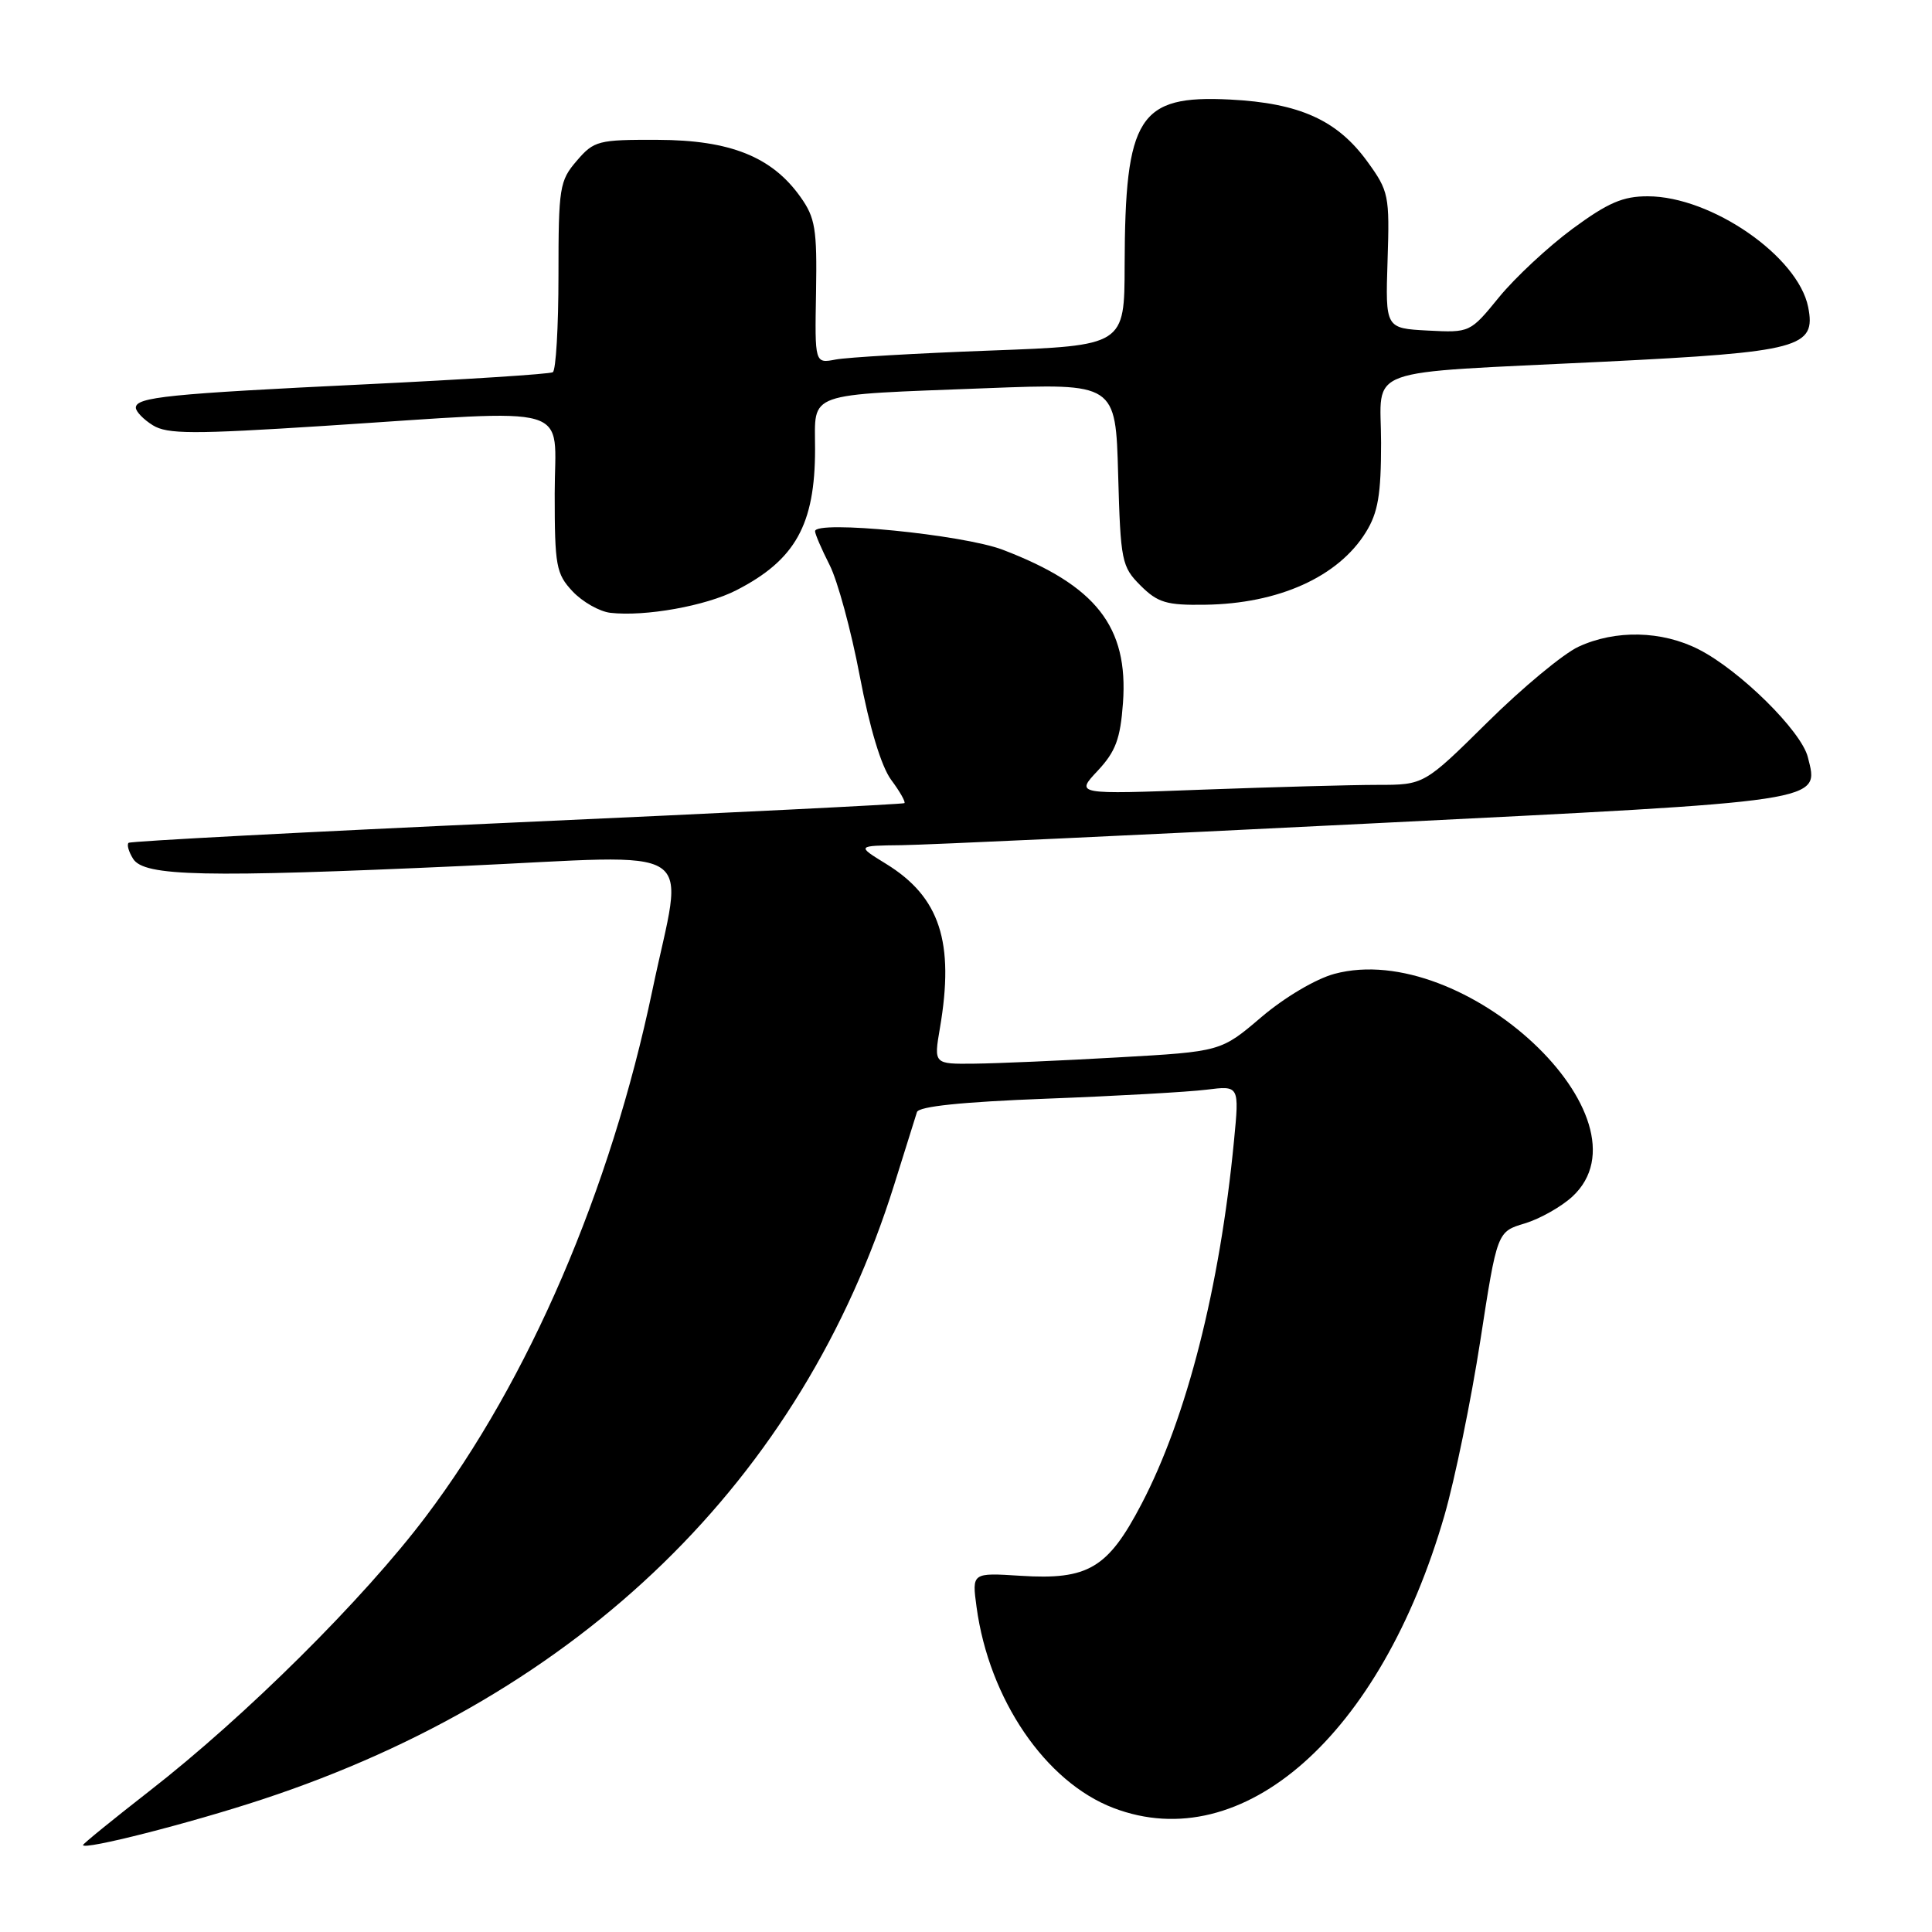 <?xml version="1.0" encoding="UTF-8" standalone="no"?>
<!DOCTYPE svg PUBLIC "-//W3C//DTD SVG 1.1//EN" "http://www.w3.org/Graphics/SVG/1.1/DTD/svg11.dtd" >
<svg xmlns="http://www.w3.org/2000/svg" xmlns:xlink="http://www.w3.org/1999/xlink" version="1.1" viewBox="0 0 256 256">
 <g >
 <path fill="currentColor"
d=" M 34.75 238.43 C 77.02 224.50 106.23 196.08 118.48 157.00 C 119.95 152.32 121.31 147.99 121.50 147.36 C 121.74 146.60 127.46 146.01 138.68 145.58 C 147.93 145.23 157.46 144.69 159.86 144.39 C 164.22 143.84 164.22 143.84 163.51 151.17 C 161.64 170.59 157.25 187.84 151.25 199.30 C 146.80 207.82 144.18 209.37 135.23 208.80 C 128.78 208.39 128.78 208.39 129.40 212.95 C 131.06 225.16 138.53 236.13 147.55 239.57 C 164.69 246.12 182.97 229.95 191.40 200.79 C 192.78 196.00 194.92 185.59 196.15 177.64 C 198.38 163.20 198.38 163.20 202.04 162.11 C 204.05 161.50 206.89 159.90 208.35 158.55 C 219.44 148.27 193.98 124.44 176.82 129.04 C 174.34 129.71 170.22 132.15 167.14 134.77 C 161.78 139.34 161.78 139.34 148.14 140.11 C 140.64 140.54 132.08 140.91 129.11 140.94 C 123.73 141.00 123.73 141.00 124.54 136.25 C 126.50 124.82 124.54 118.85 117.40 114.46 C 113.50 112.06 113.50 112.06 119.50 111.99 C 122.80 111.95 150.60 110.66 181.29 109.13 C 242.36 106.09 241.04 106.29 239.55 100.33 C 238.69 96.87 230.55 88.83 225.09 86.05 C 220.21 83.56 214.05 83.42 209.15 85.70 C 207.14 86.63 201.72 91.13 197.10 95.70 C 188.70 104.00 188.70 104.00 182.51 104.00 C 179.11 104.00 168.71 104.29 159.41 104.63 C 142.50 105.27 142.50 105.27 145.44 102.14 C 147.83 99.58 148.45 97.92 148.80 93.14 C 149.53 83.04 145.23 77.57 132.88 72.85 C 127.59 70.83 108.00 68.90 108.00 70.39 C 108.00 70.77 108.87 72.78 109.92 74.85 C 110.98 76.92 112.78 83.54 113.92 89.56 C 115.23 96.46 116.77 101.54 118.08 103.33 C 119.24 104.88 120.02 106.27 119.84 106.42 C 119.65 106.56 96.55 107.71 68.50 108.97 C 40.45 110.24 17.29 111.46 17.04 111.68 C 16.78 111.91 17.05 112.86 17.64 113.80 C 19.11 116.13 27.02 116.30 61.25 114.75 C 93.57 113.28 90.60 111.33 86.44 131.23 C 80.89 157.74 70.09 182.84 56.43 200.94 C 48.18 211.89 32.50 227.45 19.75 237.36 C 14.94 241.11 11.00 244.31 11.00 244.48 C 11.00 245.20 25.18 241.59 34.75 238.43 Z  M 97.57 78.21 C 105.39 74.20 108.00 69.52 108.00 59.51 C 108.00 51.83 106.45 52.38 130.66 51.44 C 147.83 50.78 147.83 50.78 148.16 62.87 C 148.48 74.38 148.63 75.09 151.13 77.59 C 153.41 79.86 154.57 80.21 159.68 80.13 C 169.43 80.00 177.33 76.43 180.98 70.53 C 182.60 67.92 183.00 65.54 183.00 58.68 C 183.00 48.40 179.87 49.54 212.50 47.93 C 238.53 46.64 240.66 46.07 239.59 40.68 C 238.24 33.96 226.77 26.03 218.36 26.01 C 215.04 26.00 213.06 26.86 208.36 30.32 C 205.14 32.70 200.77 36.77 198.64 39.37 C 194.80 44.08 194.78 44.09 189.18 43.80 C 183.57 43.50 183.57 43.50 183.86 34.50 C 184.14 25.90 184.02 25.32 181.19 21.42 C 177.20 15.92 172.21 13.66 162.98 13.19 C 150.88 12.58 149.07 15.43 149.02 35.14 C 149.00 45.79 149.00 45.79 131.25 46.45 C 121.49 46.81 112.25 47.35 110.73 47.64 C 107.96 48.17 107.96 48.17 108.13 38.69 C 108.27 30.34 108.03 28.85 106.06 26.09 C 102.28 20.77 96.75 18.56 87.17 18.53 C 79.26 18.50 78.71 18.64 76.42 21.31 C 74.14 23.95 74.00 24.84 74.00 36.50 C 74.00 43.31 73.66 49.08 73.25 49.32 C 72.84 49.57 61.70 50.28 48.50 50.92 C 22.33 52.18 18.00 52.62 18.00 54.02 C 18.00 54.53 19.01 55.58 20.25 56.35 C 22.17 57.54 25.53 57.55 43.00 56.43 C 76.79 54.25 73.50 53.28 73.50 65.41 C 73.50 75.00 73.69 76.03 75.87 78.36 C 77.18 79.75 79.43 81.03 80.87 81.20 C 85.47 81.73 93.52 80.29 97.57 78.21 Z "/>
</g>
</svg>